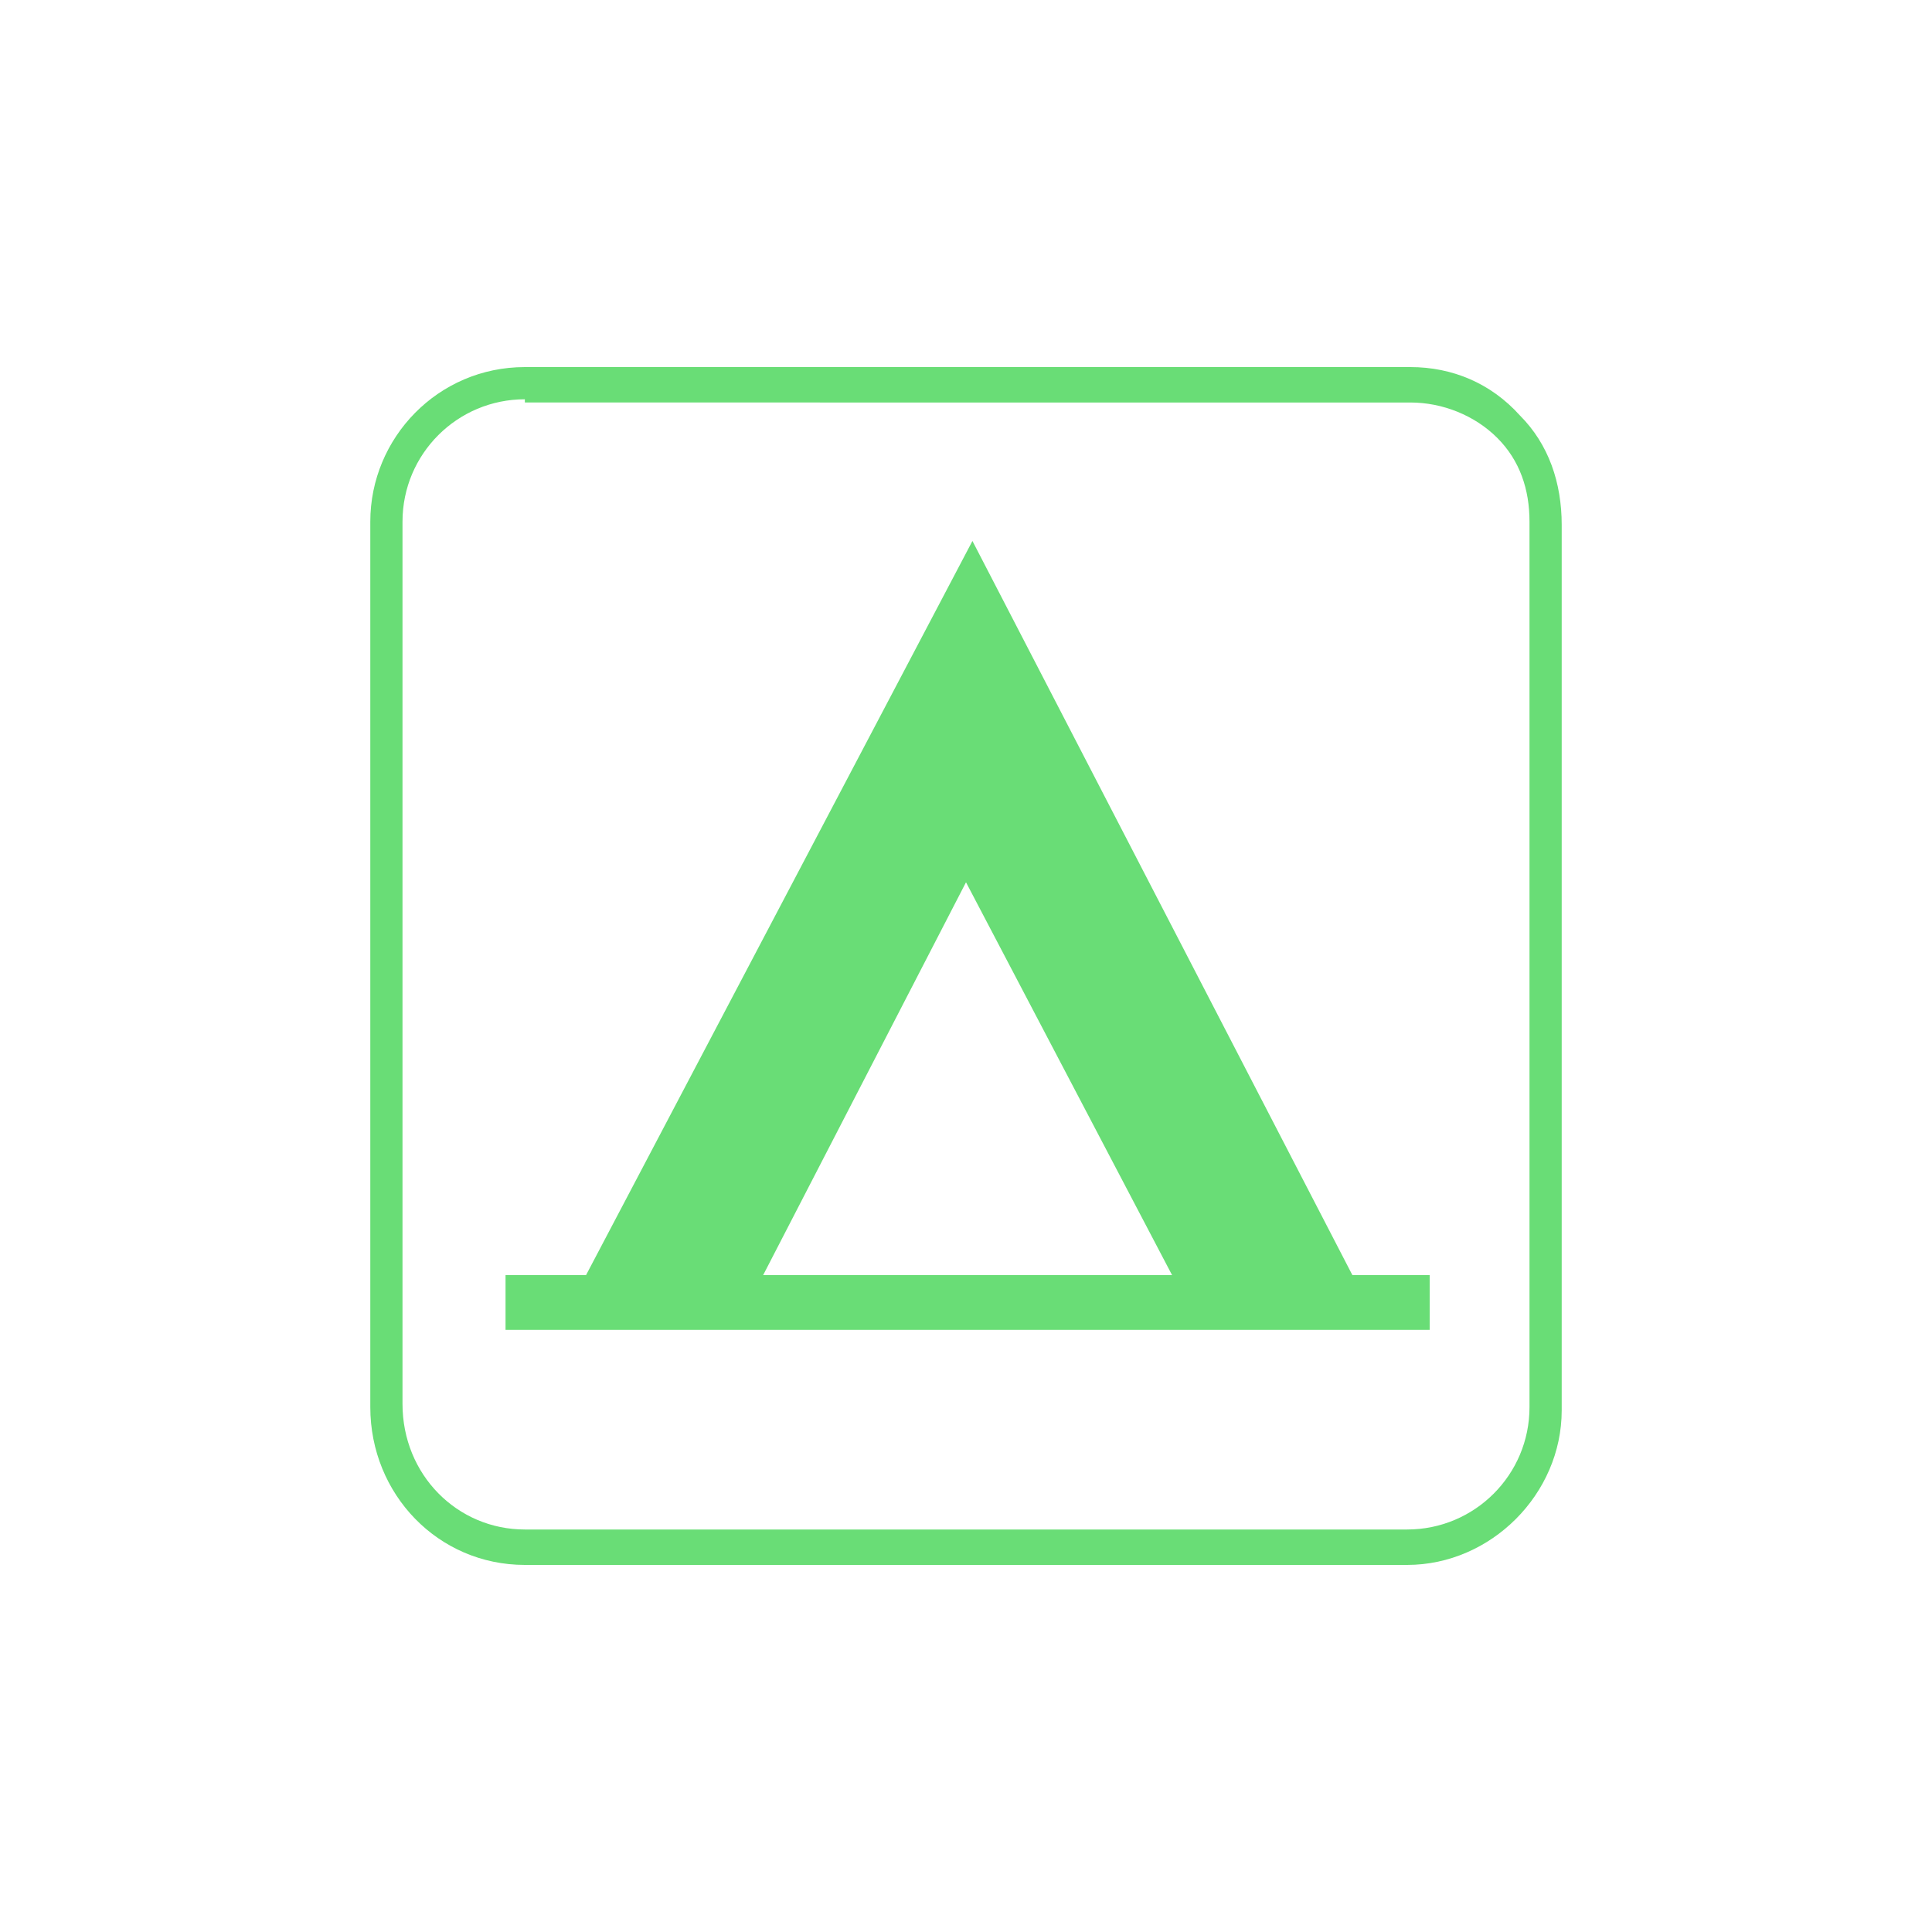 <?xml version="1.0" encoding="utf-8"?>
<!-- Generator: Adobe Illustrator 25.3.1, SVG Export Plug-In . SVG Version: 6.00 Build 0)  -->
<svg version="1.1" id="Layer_1" xmlns="http://www.w3.org/2000/svg" xmlns:xlink="http://www.w3.org/1999/xlink" x="0px" y="0px"
	 width="60px" height="60px" viewBox="0 0 60 60" style="enable-background:new 0 0 60 60;" xml:space="preserve">
<style type="text/css">
	.st0{fill:#FFFFFF;}
	.st1{fill:#69DD76;}
</style>
<g>
	<rect class="st0" width="60" height="60"/>
</g>
<g>
	<g>
		<path class="st1" d="M43.7,48.6H16.3c-2.7,0-4.8-2.2-4.8-4.9V16.2c0-2.6,2.1-4.8,4.8-4.8h27.5c1.3,0,2.5,0.5,3.4,1.5
			c0.9,0.9,1.3,2.1,1.3,3.4l0,27.5C48.5,46.4,46.3,48.6,43.7,48.6z M16.3,12.4c-2.1,0-3.8,1.7-3.8,3.8v27.4c0,2.2,1.7,3.9,3.8,3.9
			h27.4c2.1,0,3.8-1.7,3.8-3.8V16.2c0-1-0.3-1.9-1-2.6c-0.7-0.7-1.7-1.1-2.7-1.1H16.3z"/>
	</g>
	<path class="st1" d="M23.7,39.6l6.3-12.2l6.4,12.2H23.7z M42,39.6L30.2,16.8l-12,22.8h-2.5v1.7h28.7v-1.7H42z"/>
</g>
</svg>
